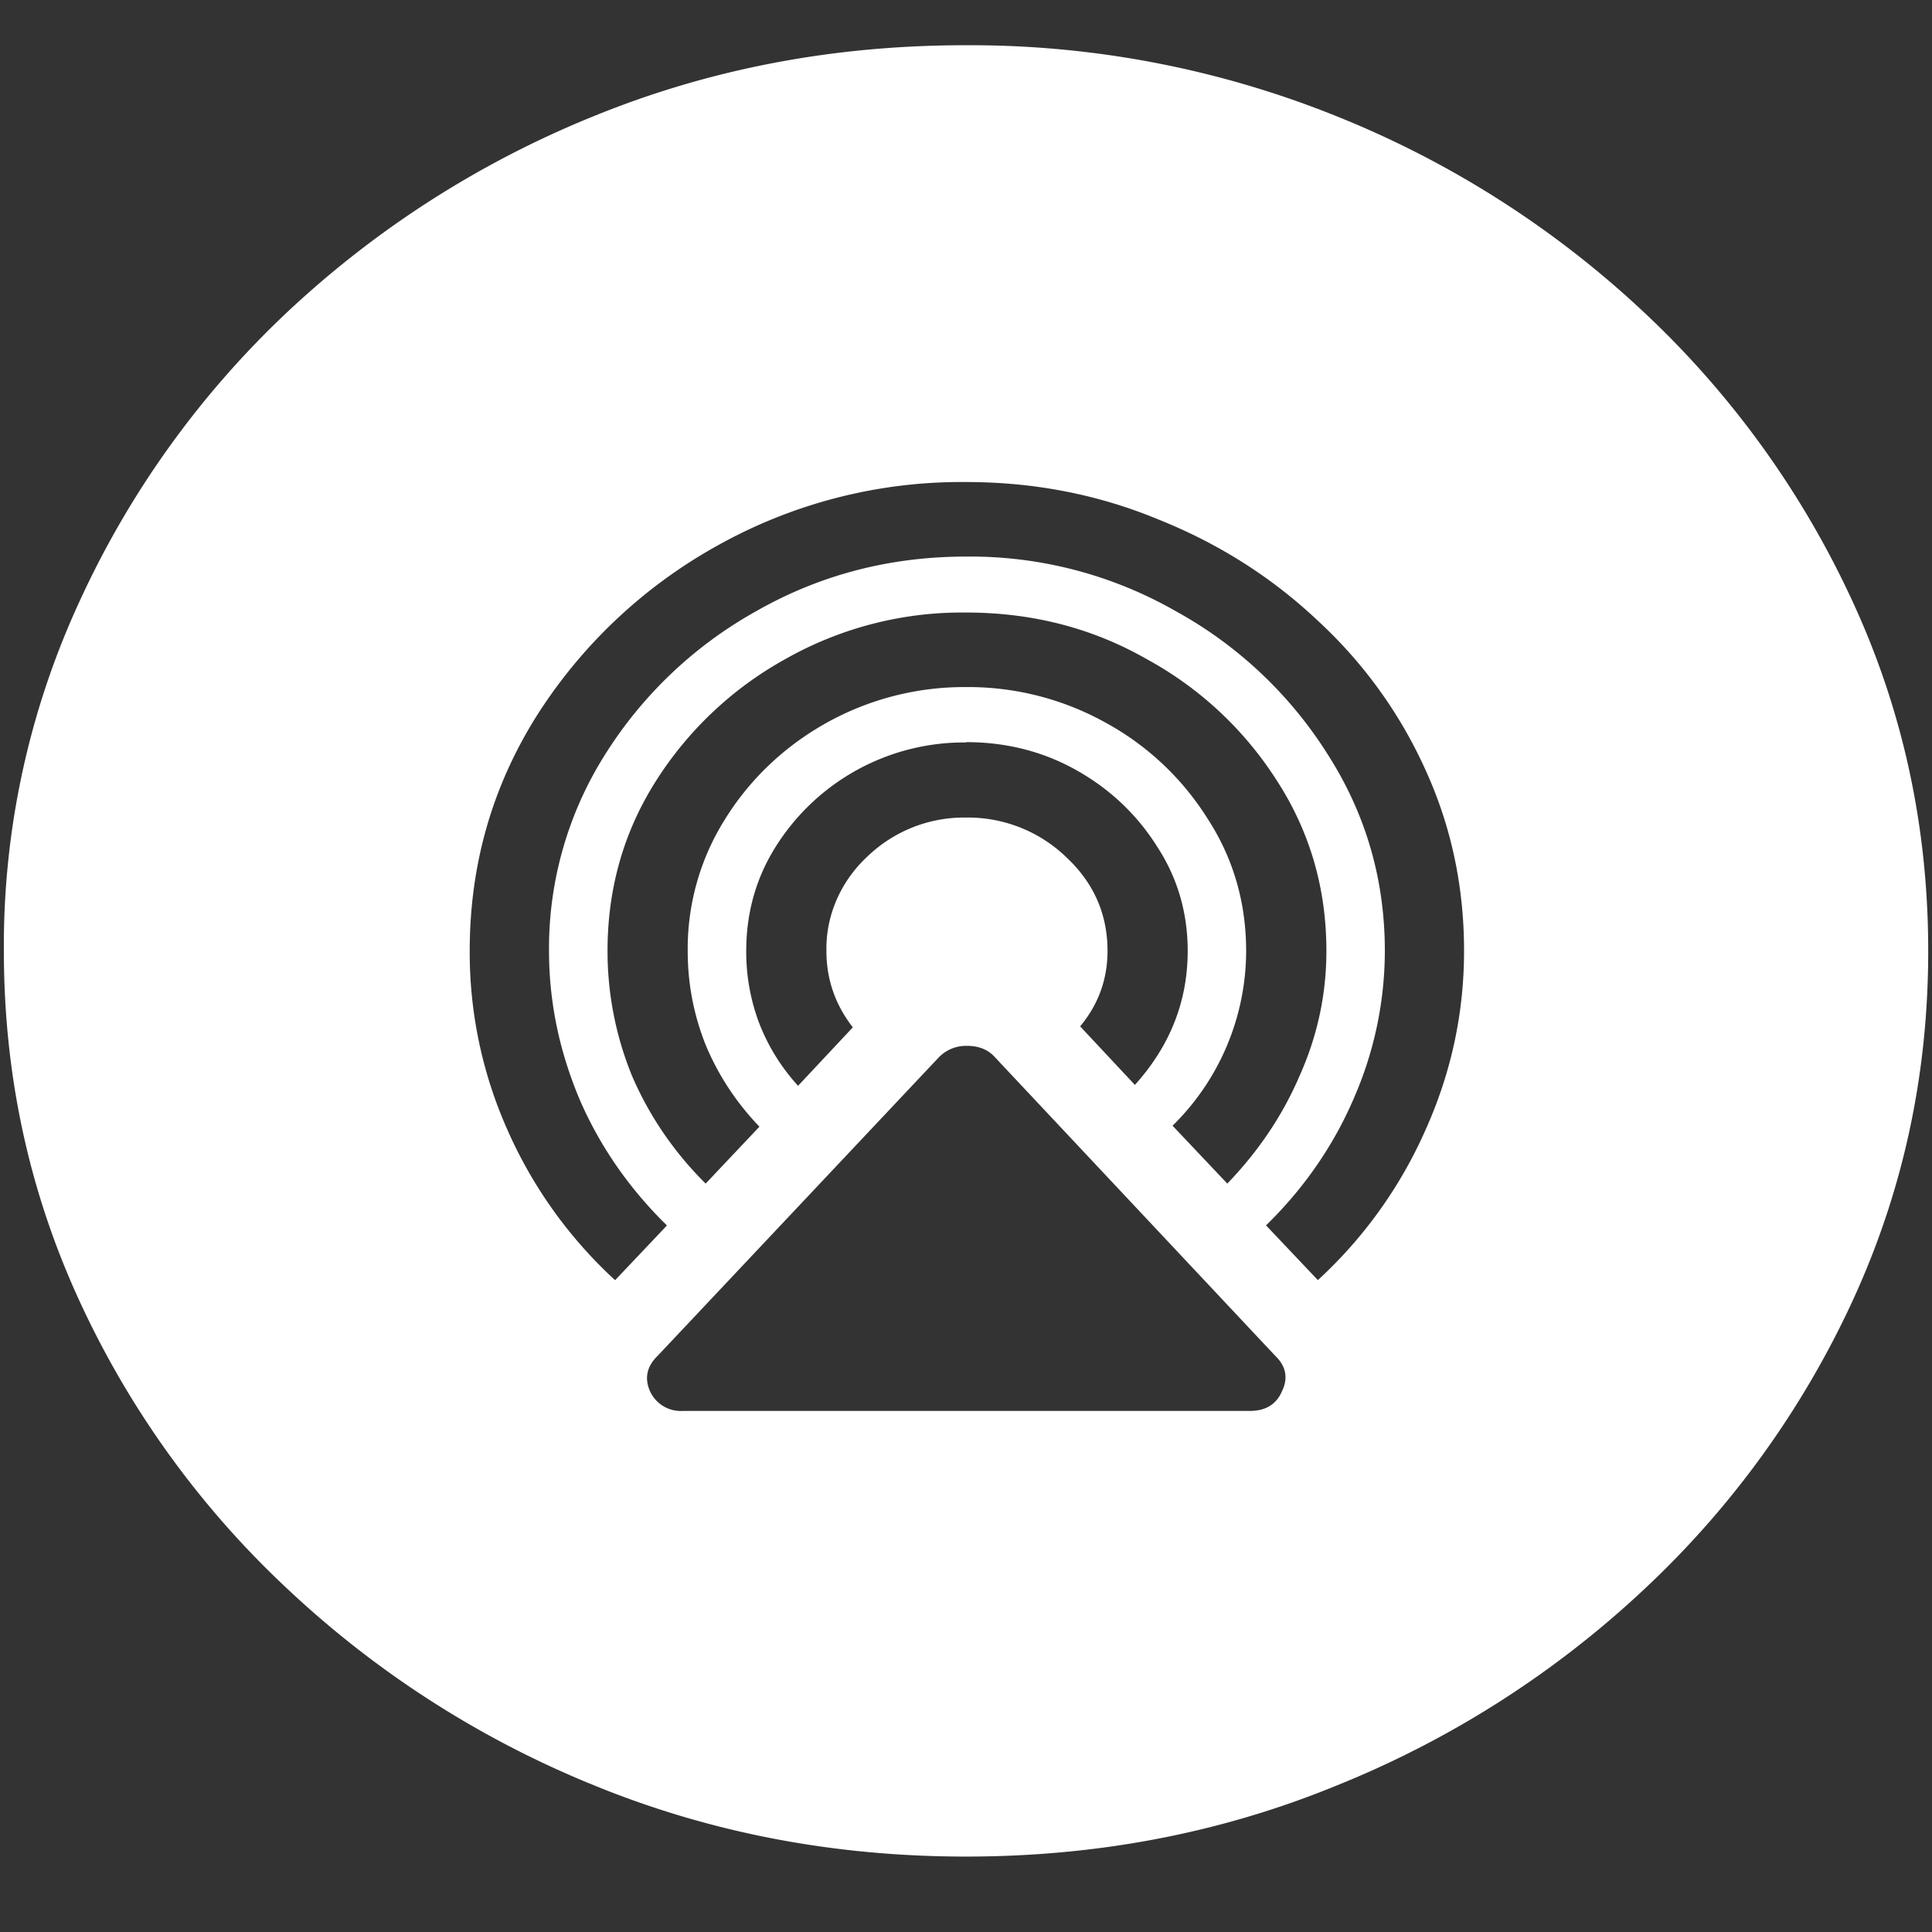 <svg xmlns="http://www.w3.org/2000/svg" width="24" height="24"><rect width="100%" height="100%" fill="#333333" stroke="none"/><path style="stroke:none;fill-rule:nonzero;fill:#fff;fill-opacity:1" d="M12 23.063c1.633 0 3.168-.293 4.605-.883a12.29 12.29 0 0 0 3.82-2.438 11.482 11.482 0 0 0 2.59-3.586c.626-1.36.938-2.804.938-4.343 0-1.536-.312-2.981-.937-4.336a11.514 11.514 0 0 0-2.59-3.594 12.22 12.22 0 0 0-3.82-2.438 12.166 12.166 0 0 0-4.618-.883c-1.633 0-3.172.293-4.617.883a12.307 12.307 0 0 0-3.809 2.438A11.523 11.523 0 0 0 .985 7.477a10.187 10.187 0 0 0-.937 4.335c0 1.54.312 2.985.937 4.344a11.438 11.438 0 0 0 2.59 3.586 12.307 12.307 0 0 0 3.809 2.438c1.445.59 2.984.883 4.617.883Zm0-17.075c.852 0 1.648.157 2.39.465.75.3 1.41.719 1.981 1.258a5.711 5.711 0 0 1 1.336 1.851c.32.7.48 1.45.48 2.25 0 .774-.16 1.516-.48 2.227a5.604 5.604 0 0 1-1.336 1.863l-.644-.68c.468-.456.84-.992 1.09-1.577a4.576 4.576 0 0 0 .386-1.832c0-.891-.238-1.708-.715-2.45a5.178 5.178 0 0 0-1.886-1.773A5.141 5.141 0 0 0 12 6.914c-.945 0-1.813.227-2.602.676a5.207 5.207 0 0 0-1.875 1.773 4.505 4.505 0 0 0-.703 2.45c0 .624.125 1.234.375 1.832.25.585.621 1.12 1.09 1.578l-.644.68a5.604 5.604 0 0 1-1.336-1.864 5.412 5.412 0 0 1-.47-2.226c0-1.067.278-2.04.833-2.922a6.242 6.242 0 0 1 2.238-2.11A6.206 6.206 0 0 1 12 5.988Zm0 1.621c.82 0 1.566.192 2.238.575a4.428 4.428 0 0 1 1.63 1.523c.405.629.609 1.332.609 2.105 0 .536-.11 1.051-.329 1.543-.21.493-.511.942-.902 1.348l-.68-.719a3.046 3.046 0 0 0 .914-2.171c0-.602-.16-1.153-.48-1.645a3.437 3.437 0 0 0-1.266-1.191A3.514 3.514 0 0 0 12 8.535a3.518 3.518 0 0 0-1.734.445c-.52.29-.95.7-1.254 1.188a3.02 3.02 0 0 0-.469 1.645c0 .406.074.792.223 1.167.156.375.379.715.668 1.016l-.668.707c-.391-.387-.7-.84-.914-1.336a4.098 4.098 0 0 1-.305-1.555c0-.773.2-1.476.598-2.105a4.456 4.456 0 0 1 1.617-1.523A4.454 4.454 0 0 1 12 7.609Zm0 1.61c.508 0 .969.12 1.383.355.414.235.746.551.996.95.25.386.375.816.375 1.289 0 .624-.219 1.18-.656 1.664l-.68-.727c.227-.273.34-.586.34-.938 0-.457-.172-.847-.516-1.167A1.758 1.758 0 0 0 12 10.156a1.73 1.73 0 0 0-1.23.489c-.329.308-.512.73-.504 1.168 0 .351.109.667.328.949l-.68.726a2.475 2.475 0 0 1-.48-.77 2.496 2.496 0 0 1-.164-.905c0-.47.12-.903.363-1.29A2.764 2.764 0 0 1 12 9.223Zm-3.516 8.308a.42.42 0 0 1-.41-.246c-.07-.16-.039-.308.094-.437l3.492-3.707a.472.472 0 0 1 .352-.145c.148 0 .265.047.351.145l3.48 3.707c.134.129.16.277.083.437-.07.164-.203.246-.399.246Zm0 0"/></svg>